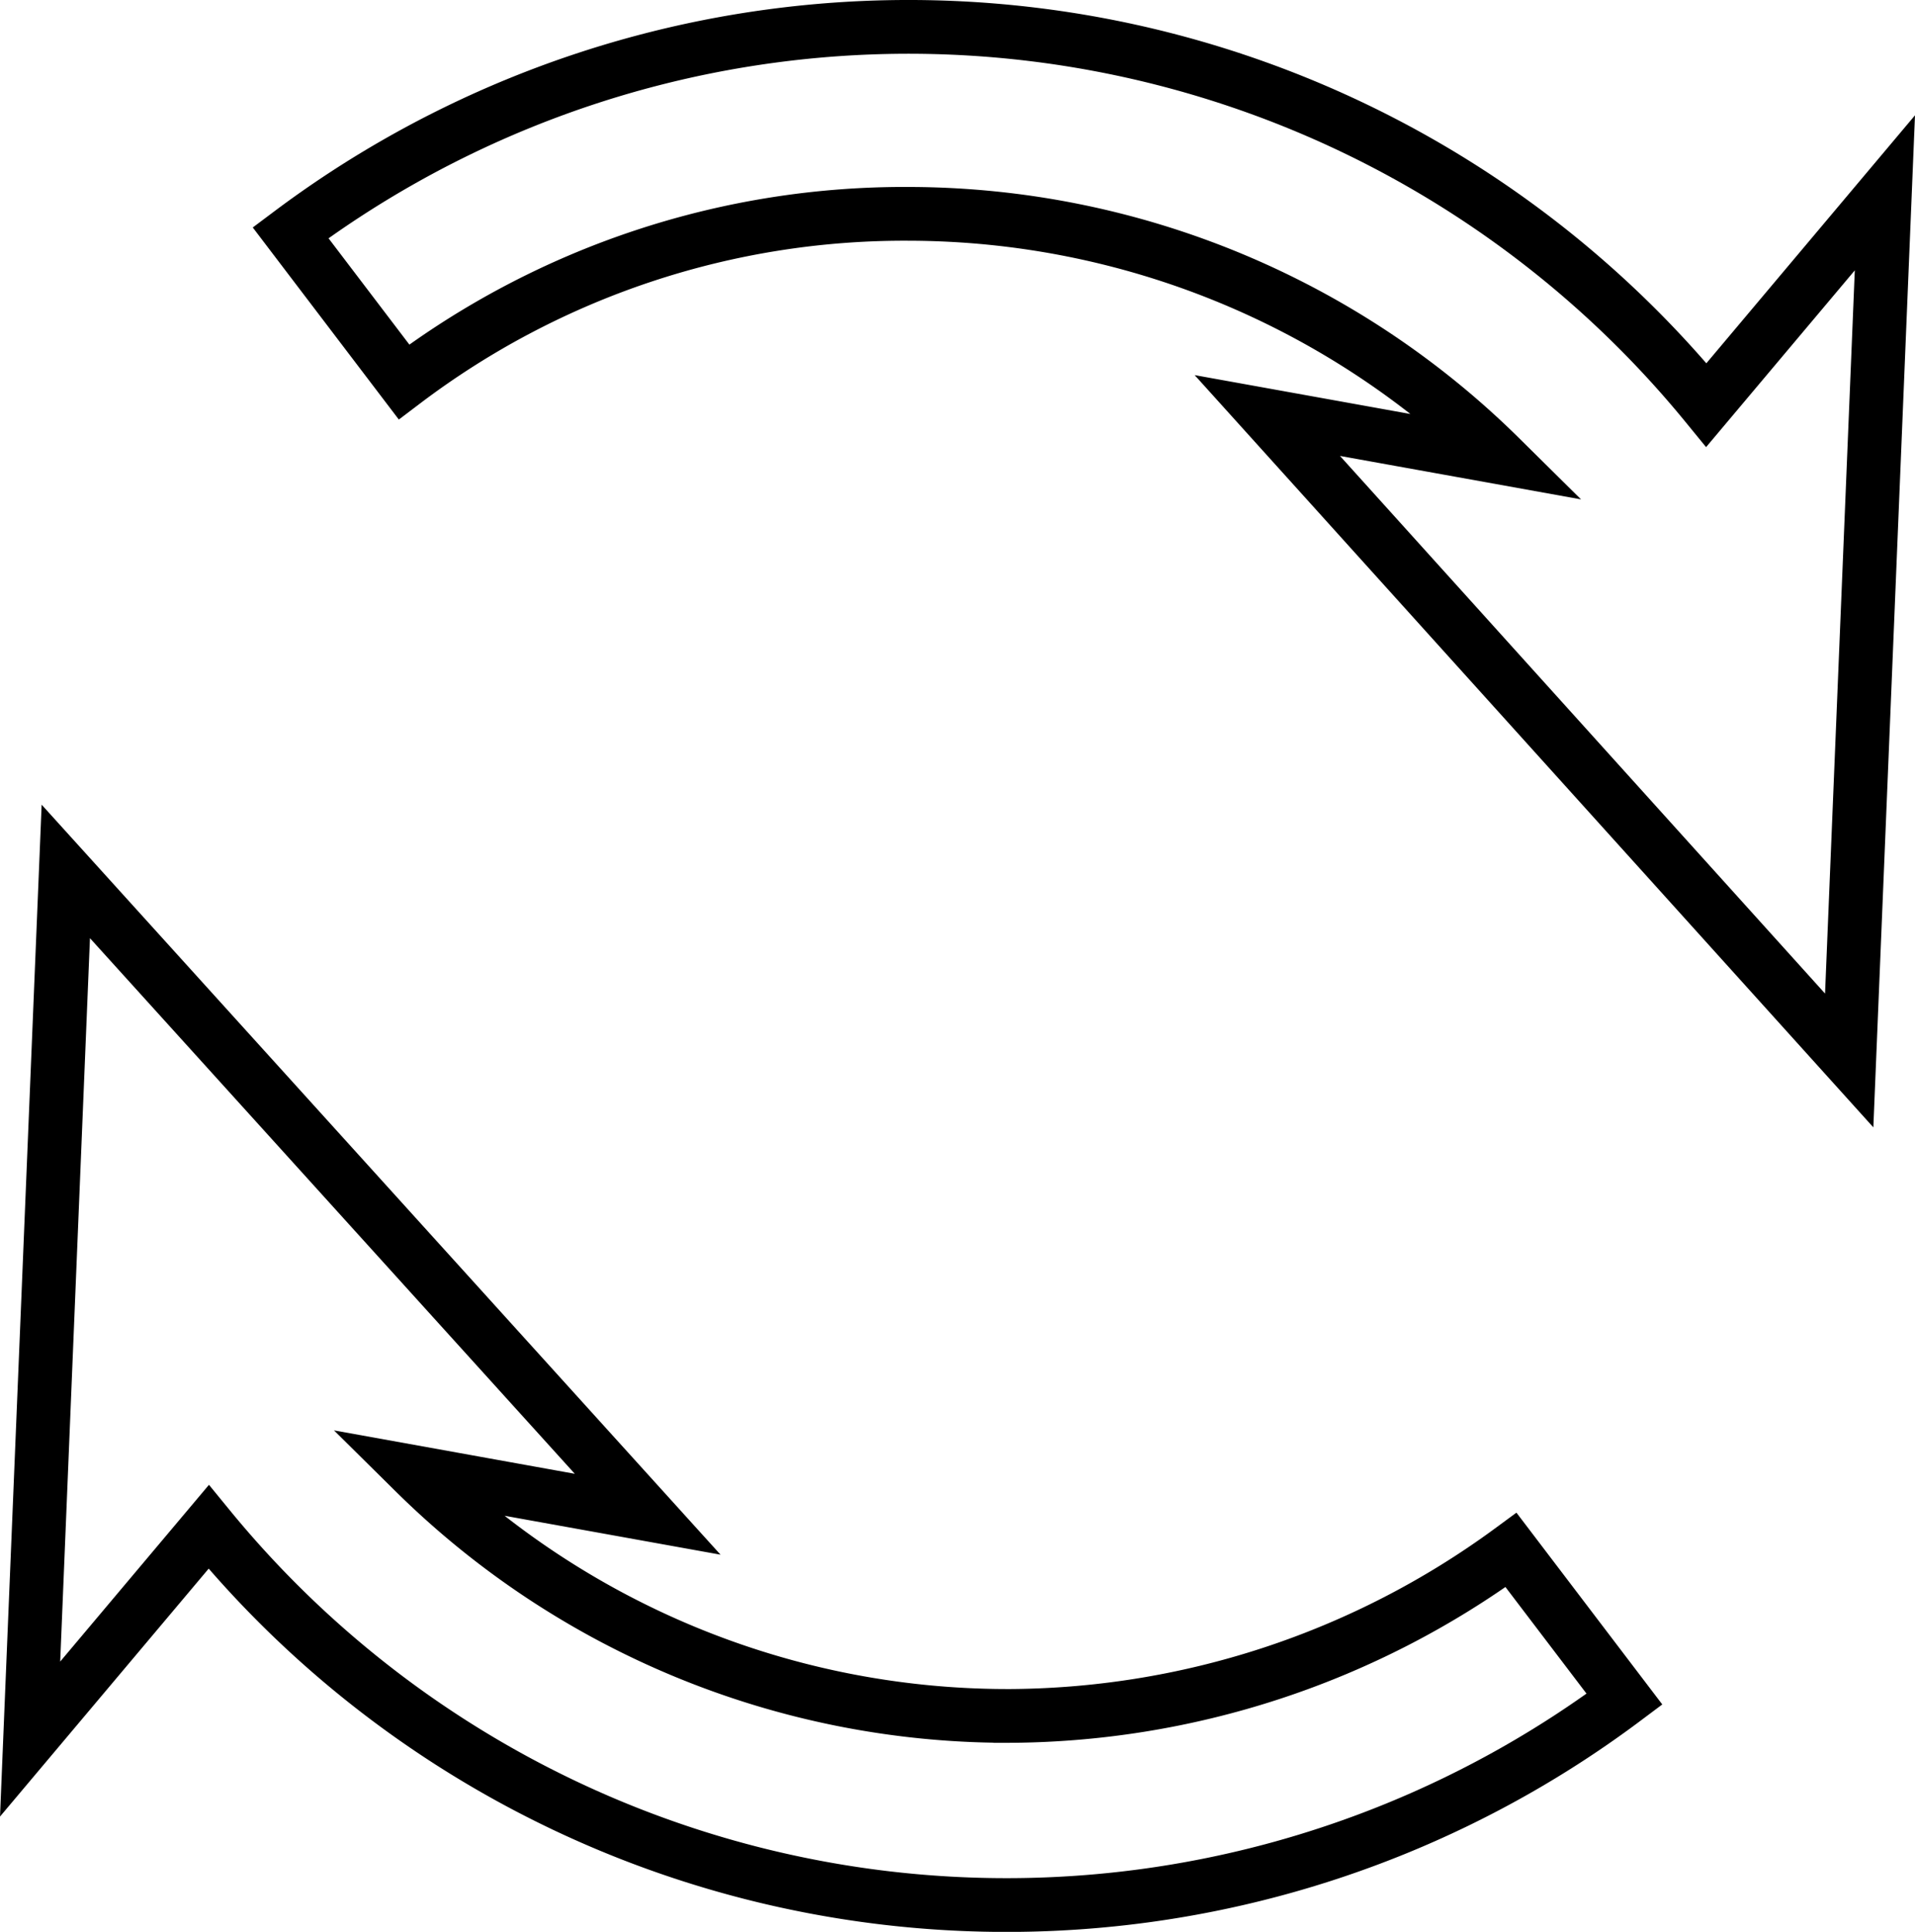 <svg xmlns="http://www.w3.org/2000/svg" width="71.24" height="71.861" viewBox="0 0 71.24 71.861">
  <g id="Group_69" data-name="Group 69" transform="translate(155.49 242)">
    <path id="Path_147" data-name="Path 147" d="M140.42,289.013a31.375,31.375,0,0,1-21.959-9.065l8.674,1.563L105.489,257.6l-1.328,32.274,6.643-7.892a38.342,38.342,0,0,0,52.67,6.408l-4.22-5.549a31.78,31.78,0,0,1-18.833,6.173Z" transform="translate(-258.531 -467.184)" fill="none" stroke="#000" stroke-width="2"/>
    <path id="Path_148" data-name="Path 148" d="M226.27,46.546a38.342,38.342,0,0,0-52.67-6.408l4.22,5.549a30.828,30.828,0,0,1,18.833-6.252A31.375,31.375,0,0,1,218.611,48.5l-8.674-1.563,21.646,23.99,1.328-32.274Z" transform="translate(-318.281 -273.48)" fill="none" stroke="#000" stroke-width="2"/>
  </g>
</svg>
